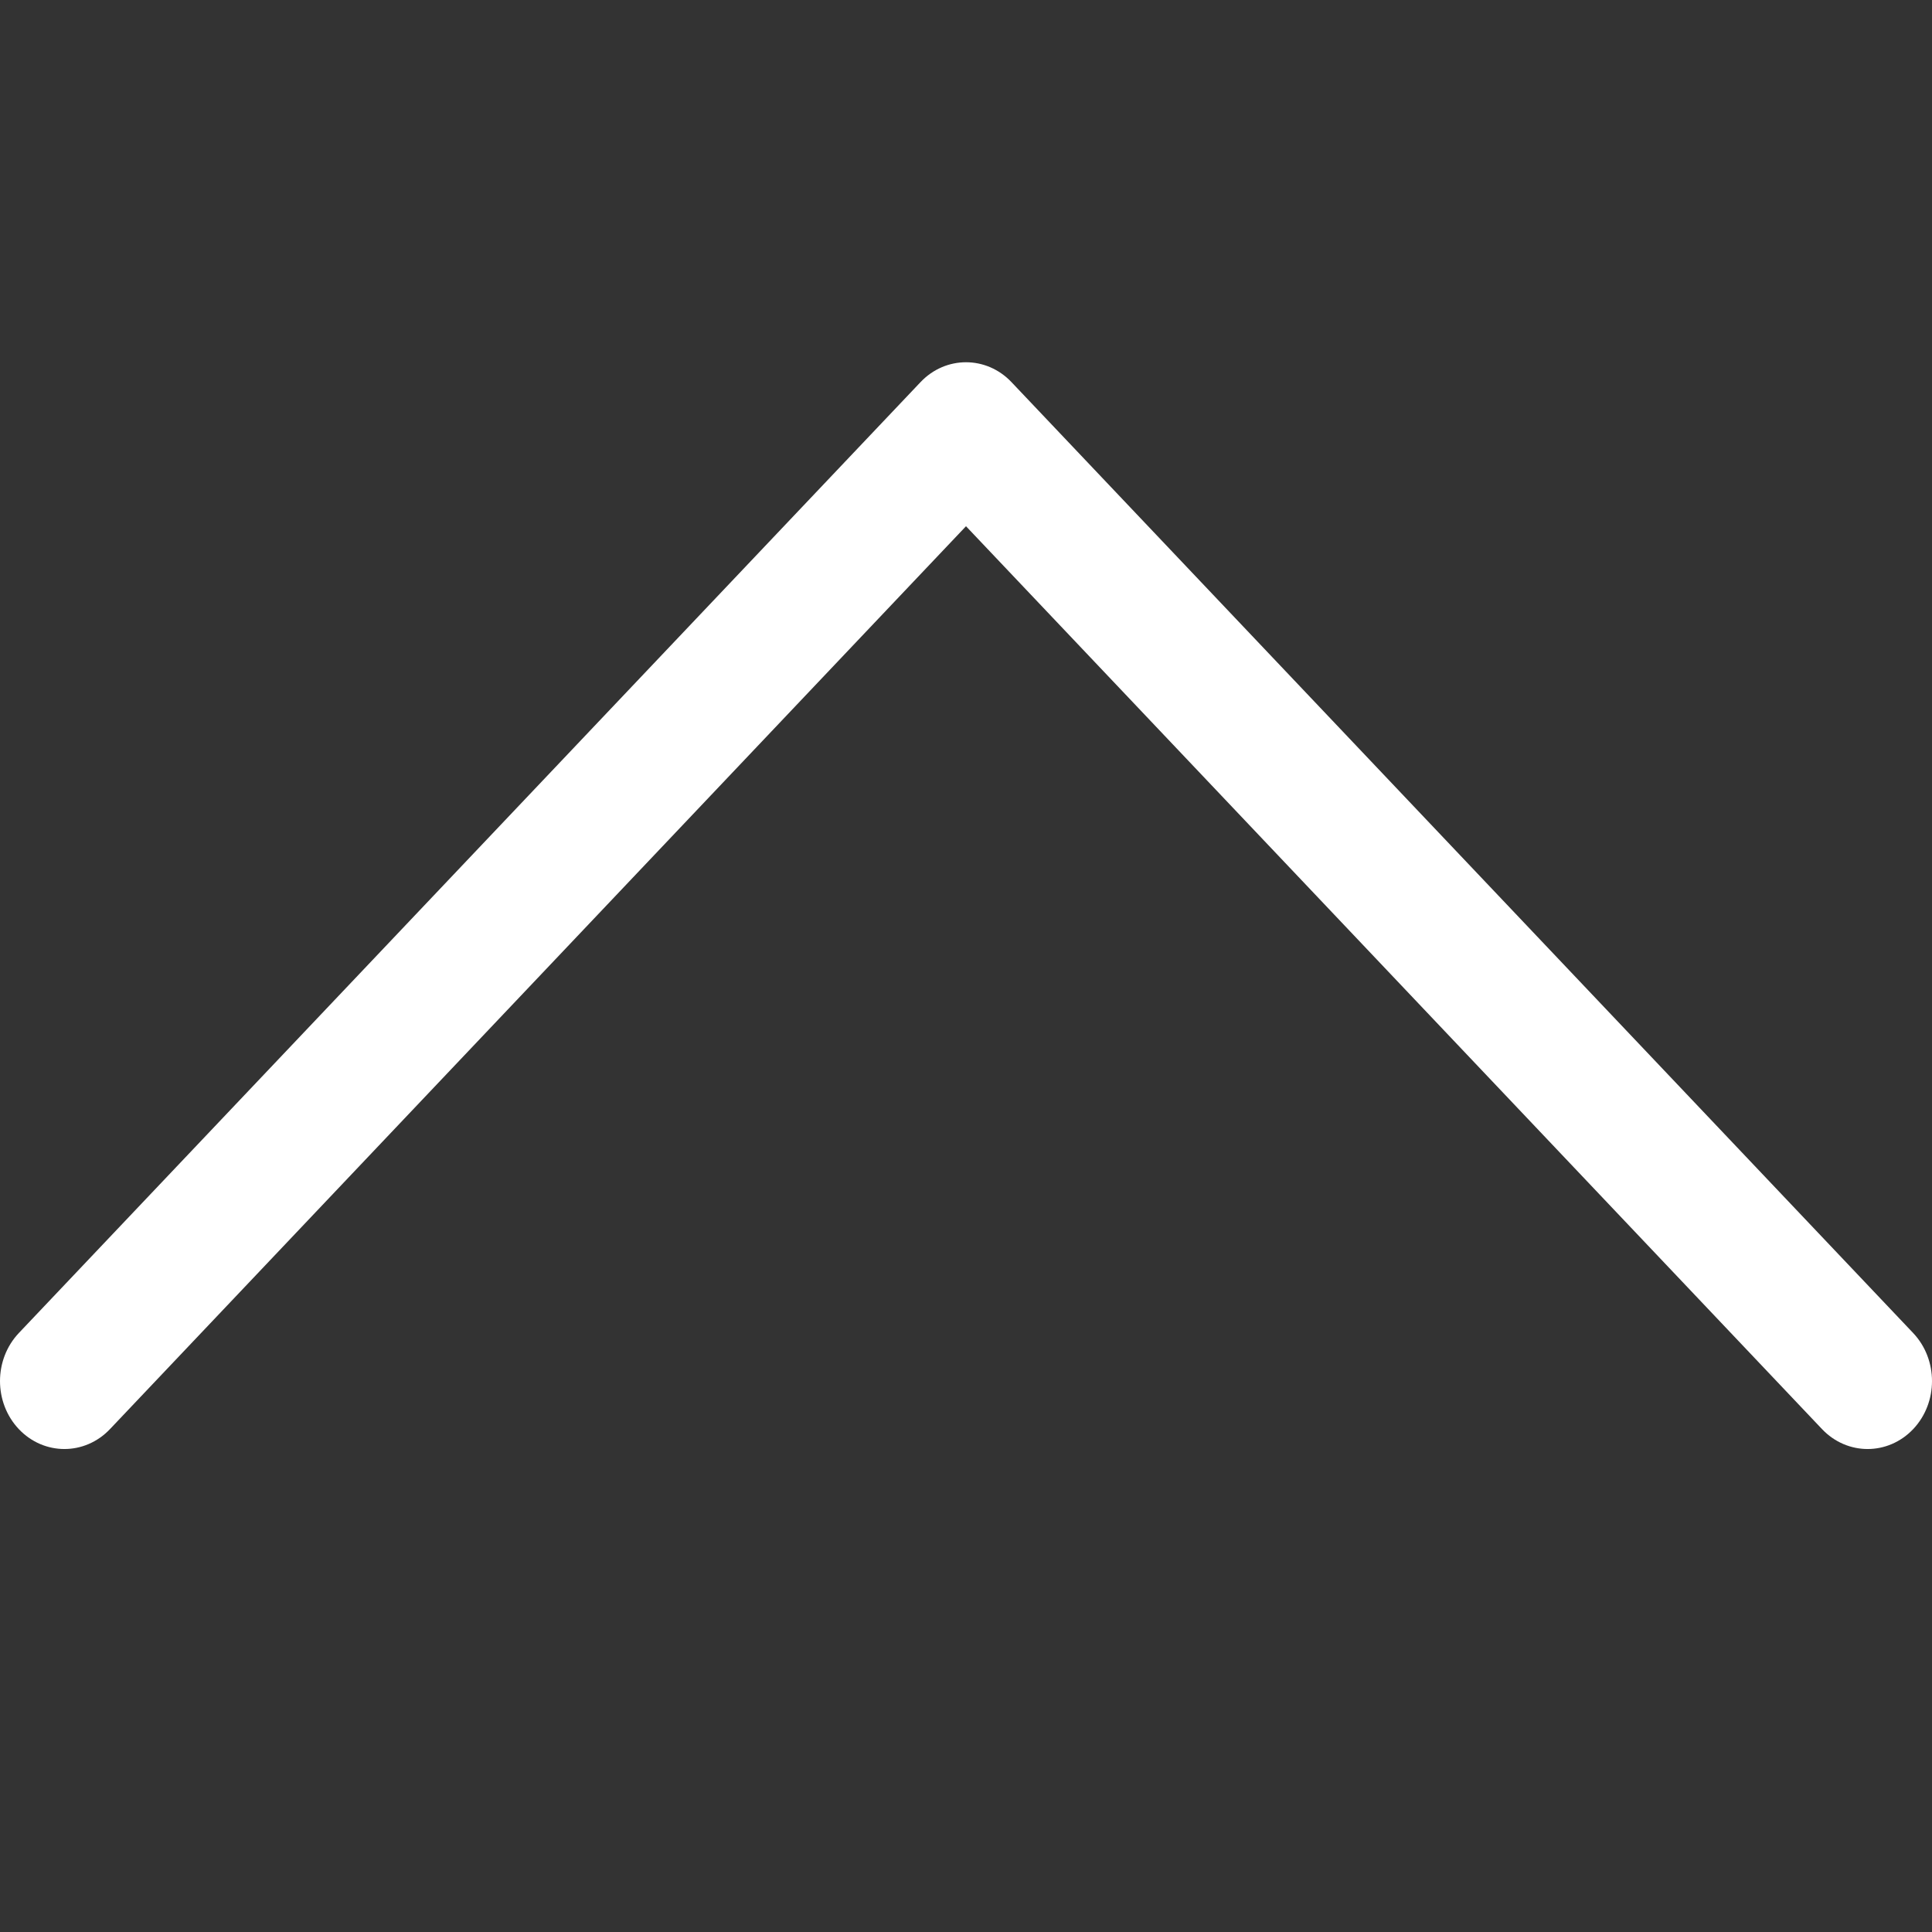 <svg width="32" height="32" viewBox="0 0 32 32" fill="none" xmlns="http://www.w3.org/2000/svg">
<rect x="0" y="0" width="32" height="32" fill="#333333" stroke="none"/>
<path fill-rule="evenodd" clip-rule="evenodd" d="M31.688 23.671C32.104 23.231 32.104 22.519 31.688 22.079L16.754 6.33C16.338 5.89 15.662 5.89 15.246 6.33L0.312 22.079C-0.104 22.519 -0.104 23.231 0.312 23.671C0.729 24.11 1.404 24.11 1.821 23.671L16 8.716L30.179 23.671C30.596 24.11 31.271 24.11 31.688 23.671Z" fill="white"/>
</svg>
